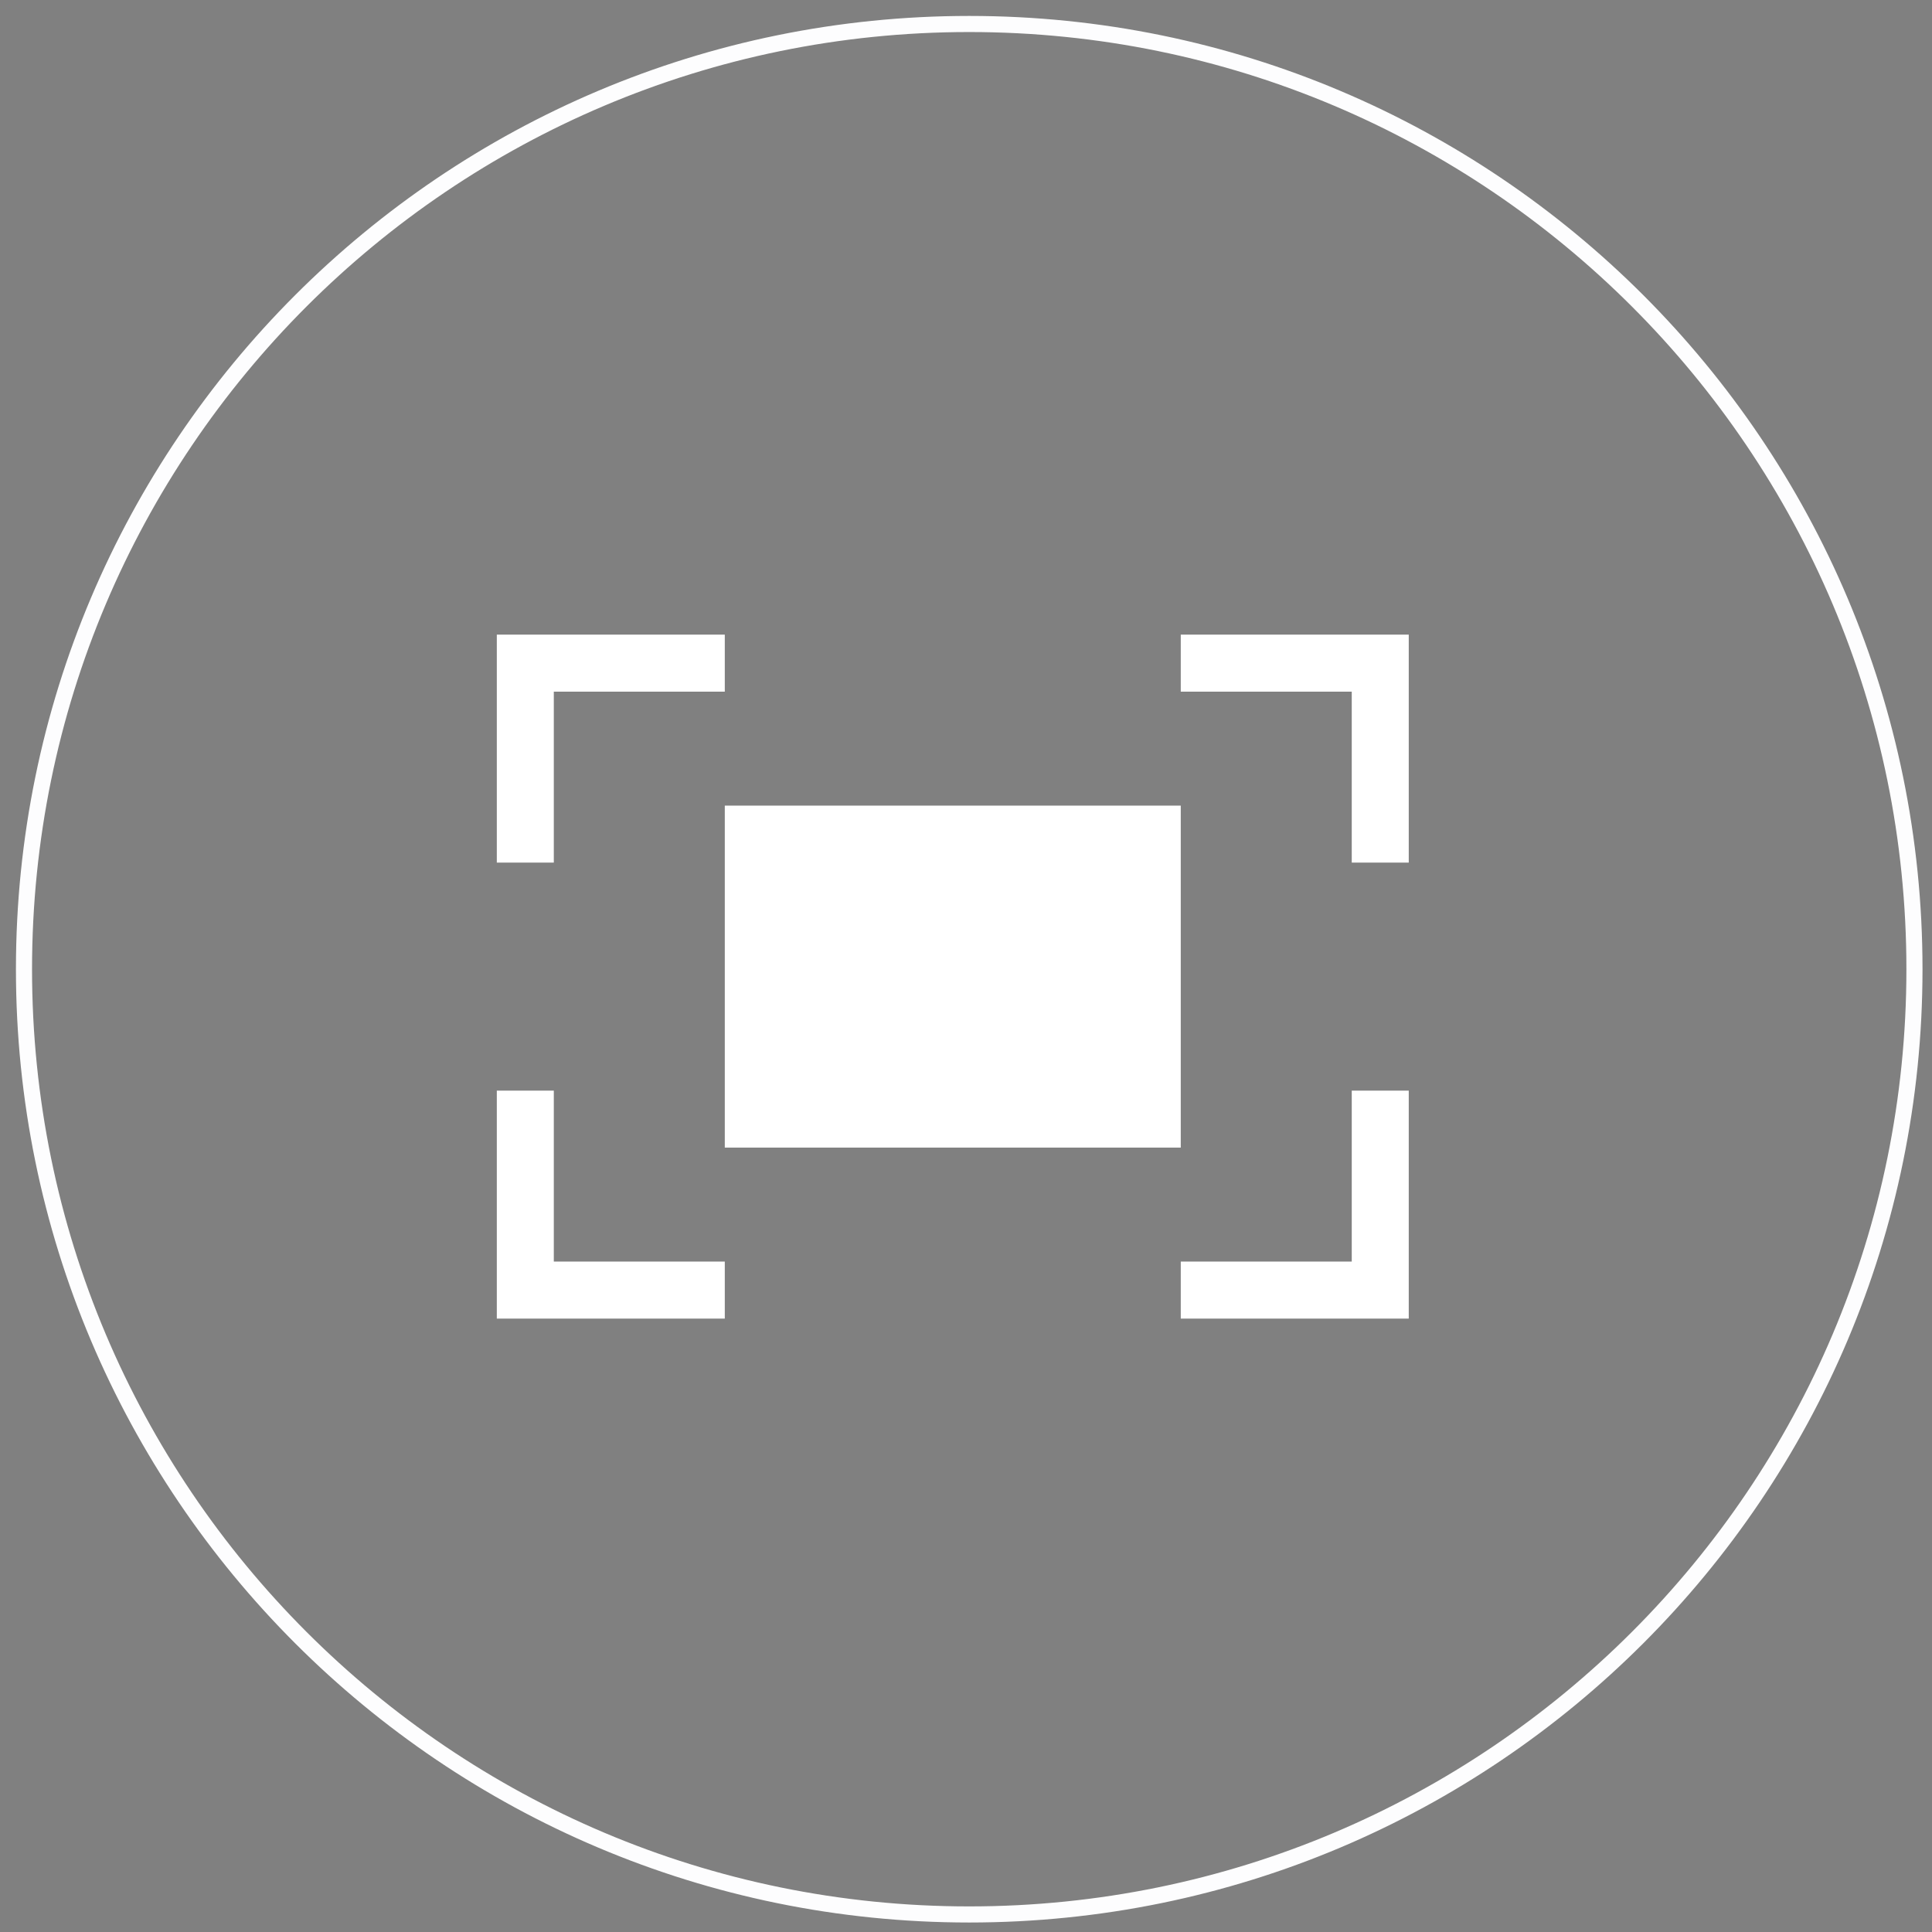 <?xml version="1.0" encoding="utf-8"?>
<!-- Generator: Adobe Illustrator 17.0.0, SVG Export Plug-In . SVG Version: 6.00 Build 0)  -->
<!DOCTYPE svg PUBLIC "-//W3C//DTD SVG 1.1//EN" "http://www.w3.org/Graphics/SVG/1.1/DTD/svg11.dtd">
<svg version="1.1" id="Layer_1" xmlns="http://www.w3.org/2000/svg" xmlns:xlink="http://www.w3.org/1999/xlink" x="0px" y="0px"
	 width="600px" height="600px" viewBox="0 0 600 600" enable-background="new 0 0 600 600" xml:space="preserve">
<rect x="0" y="0" width="600" height="600" fill="#808080" stroke="none"/>
<g>
	<path fill="none" stroke="#FDFDFE" stroke-width="5" stroke-miterlimit="10" d="M301,594.551
		C138.872,594.551,7.449,463.129,7.449,301S138.872,7.449,301,7.449S594.551,138.872,594.551,301S463.129,594.551,301,594.551z"/>
	<g>
		<path fill="#020202" stroke="#FDFDFE" stroke-width="5" stroke-miterlimit="10" d="M148.767,192.277"/>
		<path fill="#020202" stroke="#FDFDFE" stroke-width="5" stroke-miterlimit="10" d="M409.744,453.19"/>
		<path fill="#020202" stroke="#FDFDFE" stroke-width="5" stroke-miterlimit="10" d="M192.256,453.233"/>
	</g>
</g>
<path fill="#FFFFFF" d="M366.697,250.194H225.092v106.204h141.605V250.194z M419.799,391.799h-53.102V409.5H437.5v-70.803h-17.701
	V391.799z M366.697,197.092v17.701h53.102v53.102H437.5v-70.803H366.697z M171.99,214.793h53.102v-17.701h-70.803v70.803h17.701
	V214.793z M171.99,338.697h-17.701V409.5h70.803v-17.701H171.99V338.697z"/>
</svg>

